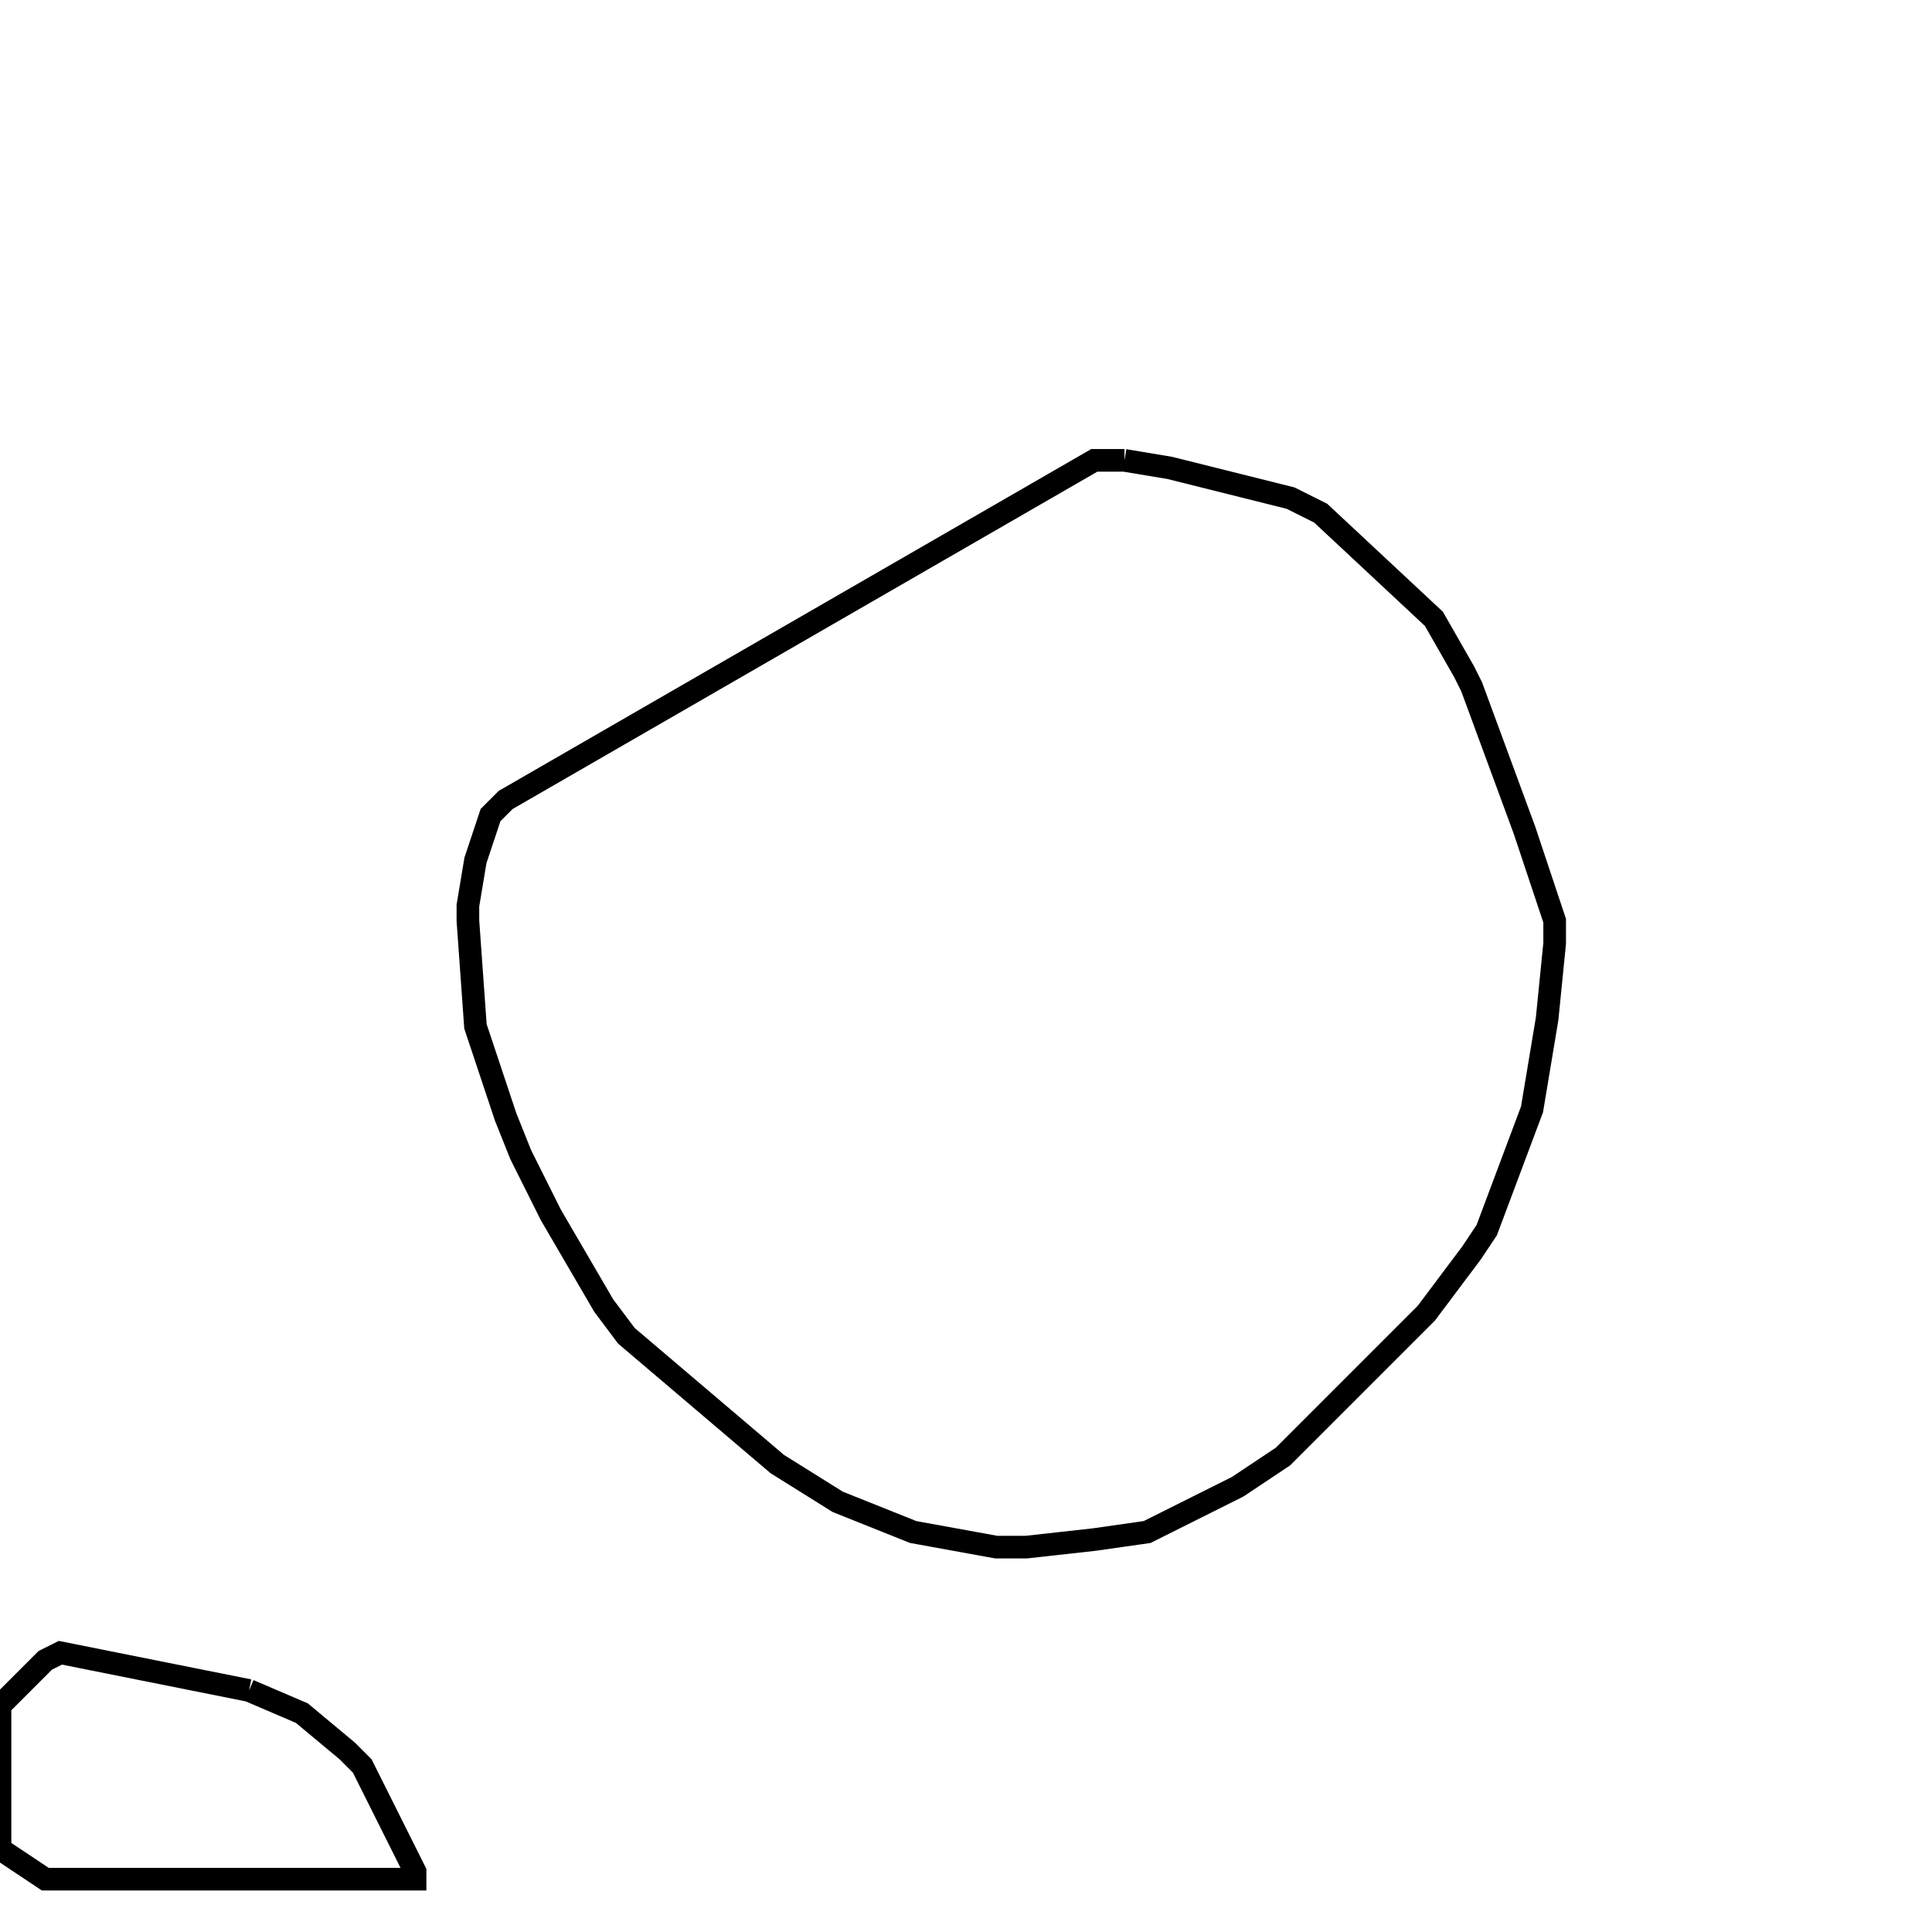 <svg width="256" height="256" xmlns="http://www.w3.org/2000/svg" fill-opacity="0" stroke="black" stroke-width="3" ><path d="M149 61 155 62 171 66 175 68 190 82 194 89 195 91 202 110 206 122 206 125 205 135 203 147 197 163 195 166 189 174 170 193 164 197 152 203 145 204 136 205 132 205 121 203 111 199 103 194 83 177 80 173 73 161 69 153 67 148 63 136 62 122 62 120 63 114 65 108 67 106 145 61 149 61 "/><path d="M33 224 40 227 46 232 48 234 55 248 55 249 6 249 0 245 0 226 6 220 8 219 33 224 "/></svg>